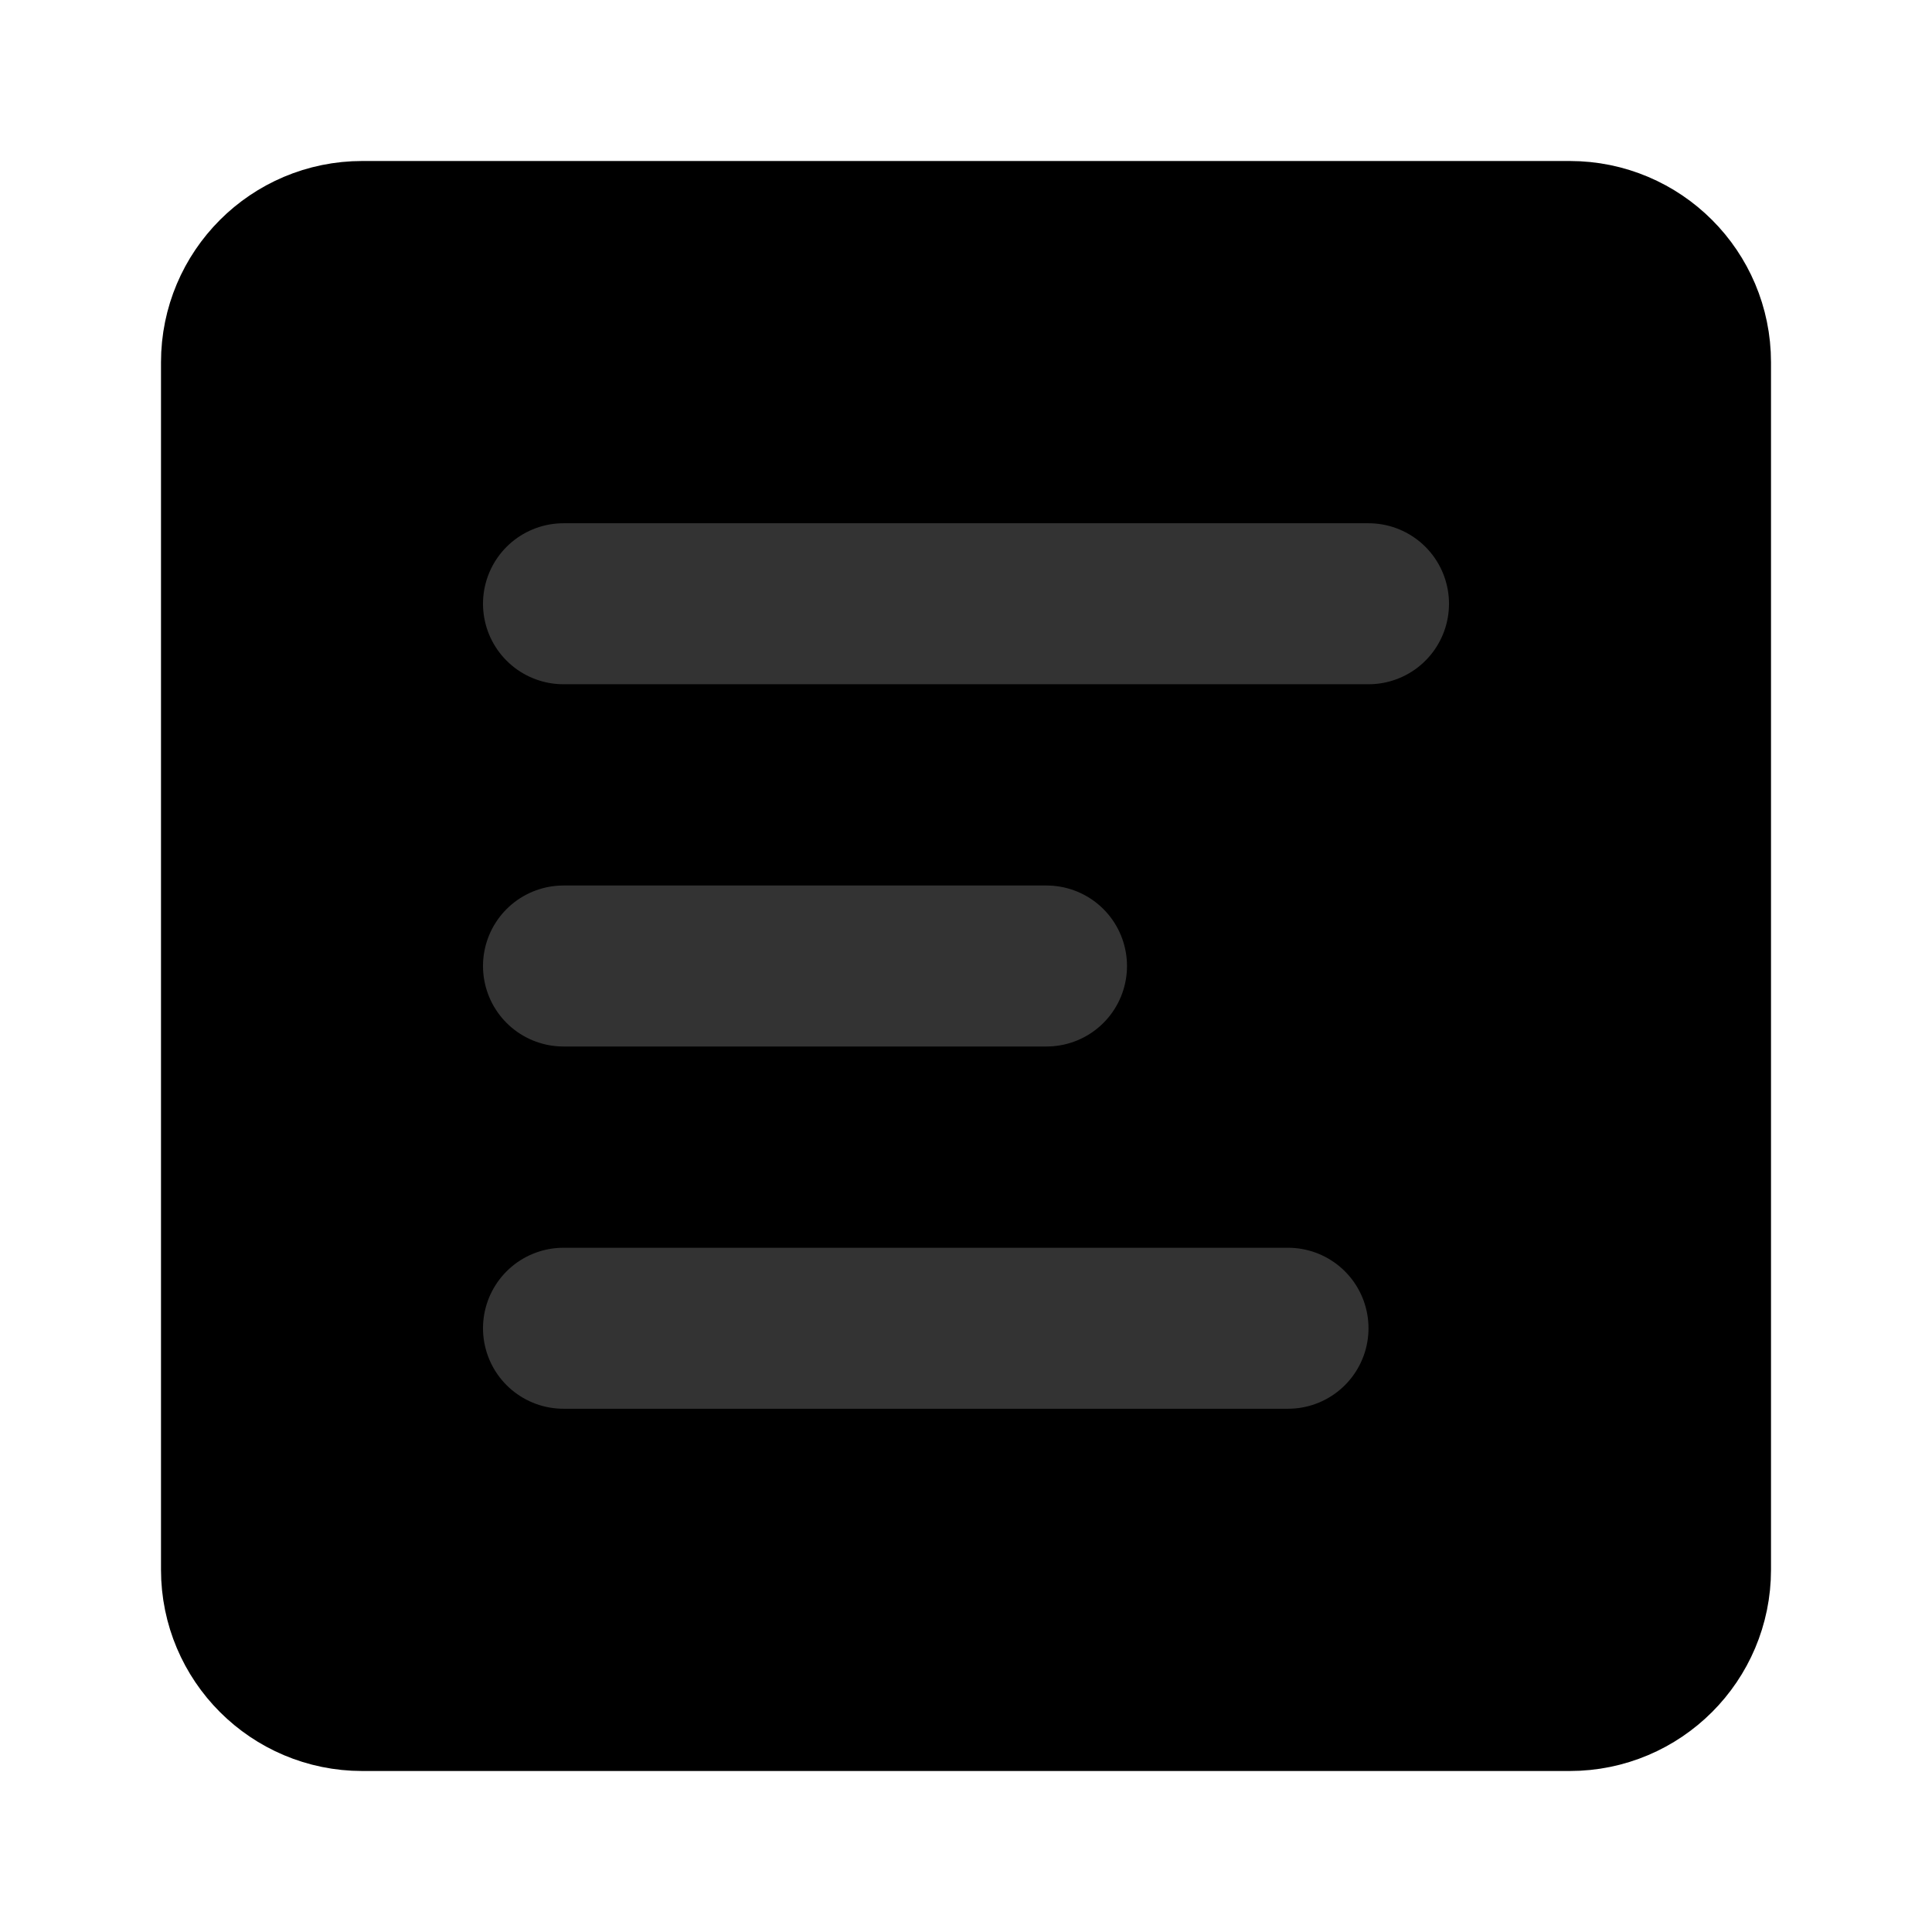 <svg width="48" height="48" viewBox="0 0 48 48" fill="none" xmlns="http://www.w3.org/2000/svg">
<path d="M39 6H9C7.343 6 6 7.343 6 9V39C6 40.657 7.343 42 9 42H39C40.657 42 42 40.657 42 39V9C42 7.343 40.657 6 39 6Z" fill="null" stroke="black" stroke-width="4" stroke-linejoin="round"/>
<path d="M26 24H14" stroke="#333" stroke-width="4" stroke-linecap="round" stroke-linejoin="round"/>
<path d="M34 15H14" stroke="#333" stroke-width="4" stroke-linecap="round" stroke-linejoin="round"/>
<path d="M32 33H14" stroke="#333" stroke-width="4" stroke-linecap="round" stroke-linejoin="round"/>
</svg>
